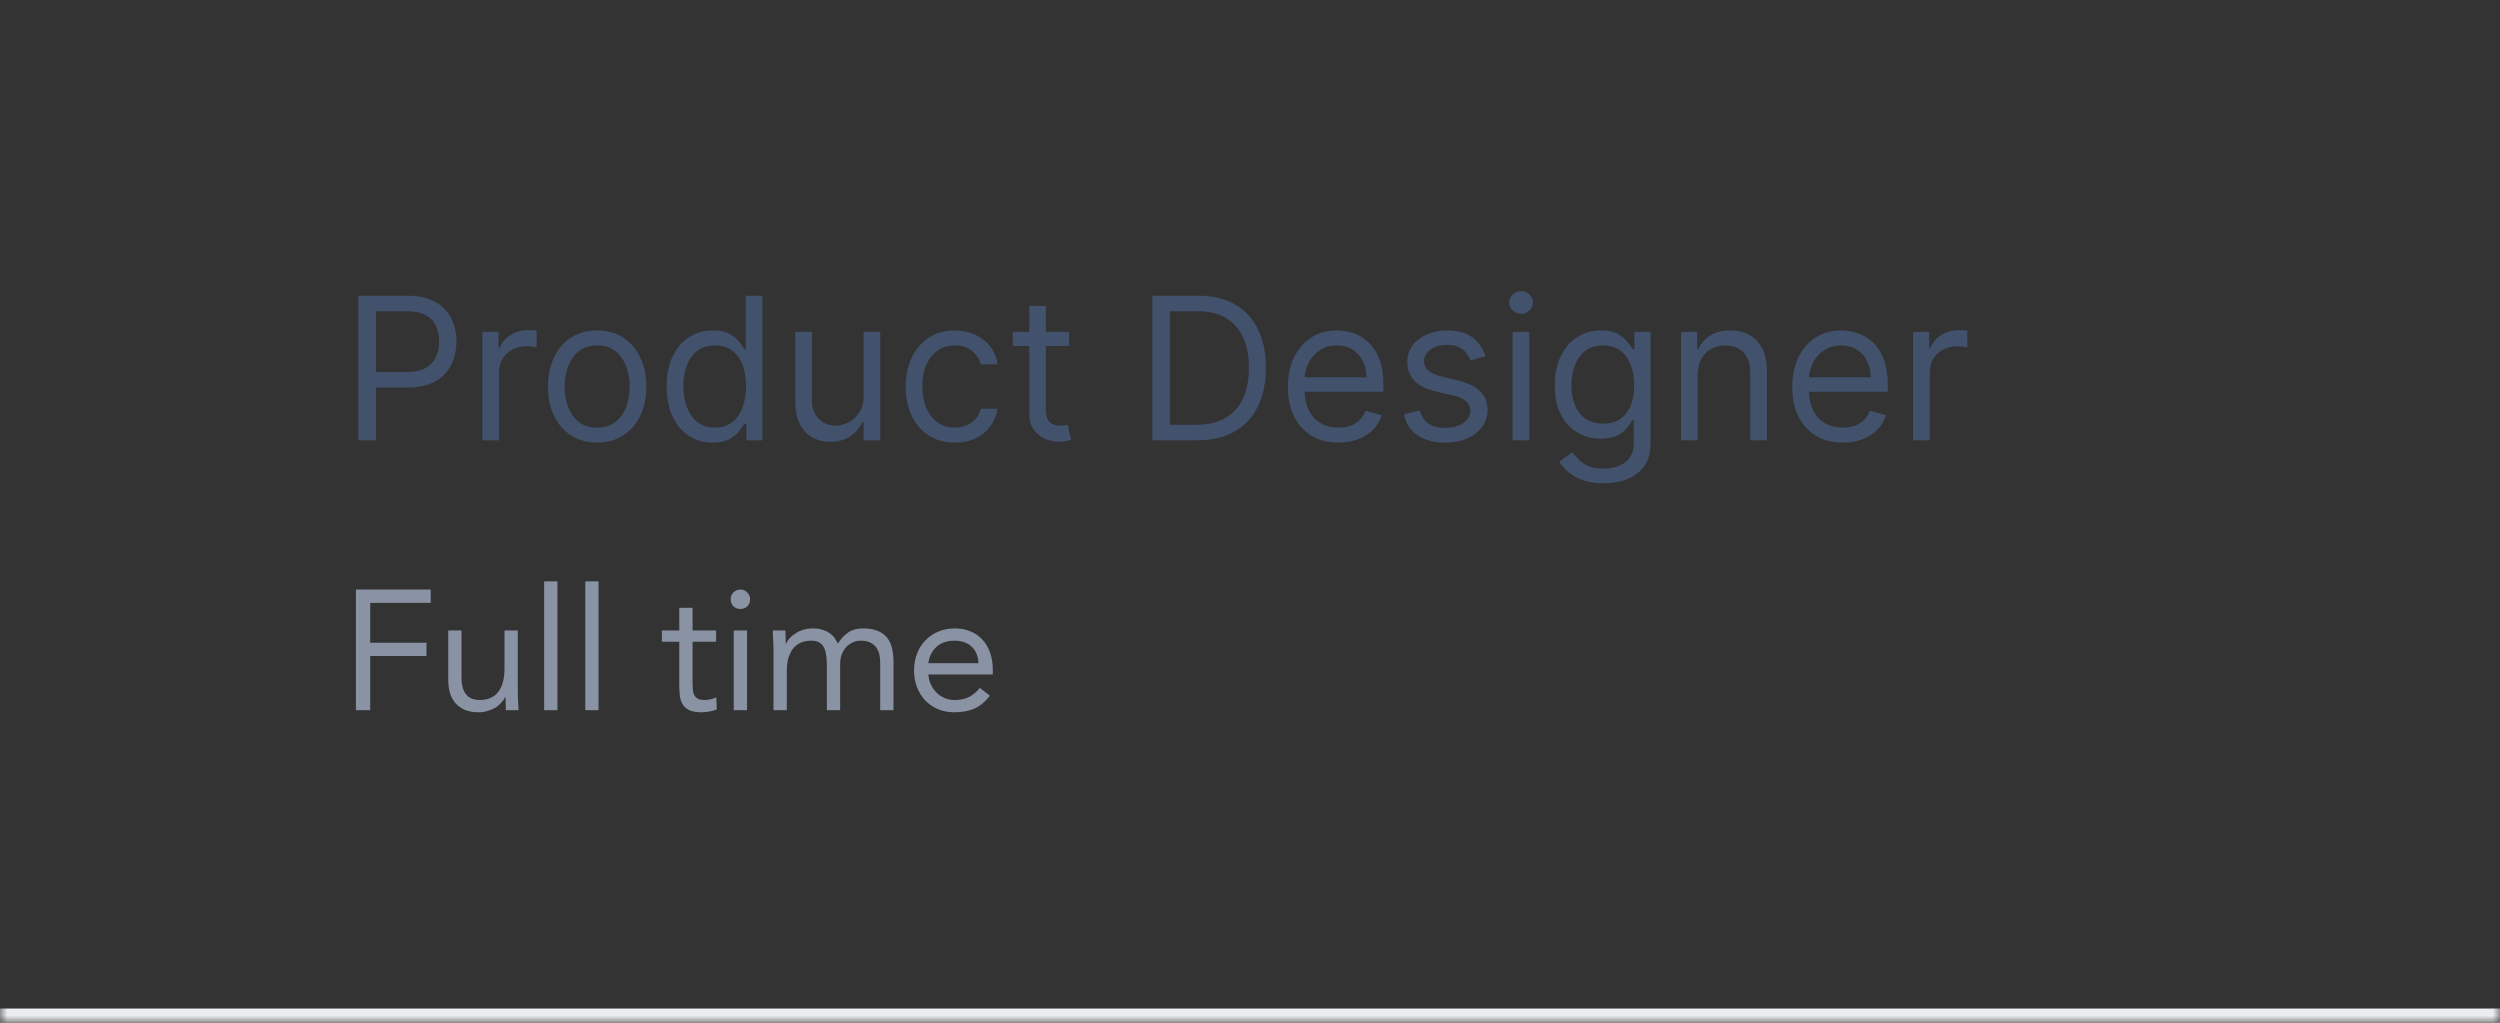 <svg width="176" height="72" viewBox="0 0 176 72" fill="none" xmlns="http://www.w3.org/2000/svg">
<rect x="0" y="0" width="176" height="72" fill="#333333" stroke="none"/>
<mask id="path-1-inside-1_1_6394" fill="white">
<path d="M0 0H176V72H0V0Z"/>
</mask>
<path d="M176 71H0V73H176V71Z" fill="#EAECF0" mask="url(#path-1-inside-1_1_6394)"/>
<path d="M25.233 31V20.818H28.673C29.472 20.818 30.125 20.962 30.632 21.251C31.142 21.536 31.52 21.922 31.766 22.409C32.011 22.896 32.133 23.44 32.133 24.04C32.133 24.64 32.011 25.185 31.766 25.675C31.524 26.166 31.149 26.557 30.642 26.849C30.135 27.137 29.485 27.281 28.693 27.281H26.227V26.188H28.653C29.2 26.188 29.639 26.093 29.971 25.904C30.302 25.715 30.543 25.46 30.692 25.139C30.844 24.814 30.921 24.447 30.921 24.04C30.921 23.632 30.844 23.267 30.692 22.946C30.543 22.625 30.301 22.373 29.966 22.19C29.631 22.005 29.187 21.912 28.634 21.912H26.466V31H25.233ZM33.961 31V23.364H35.094V24.517H35.174C35.313 24.139 35.565 23.833 35.929 23.597C36.294 23.362 36.705 23.244 37.162 23.244C37.248 23.244 37.356 23.246 37.485 23.249C37.615 23.253 37.712 23.258 37.779 23.264V24.457C37.739 24.447 37.648 24.433 37.505 24.413C37.366 24.389 37.219 24.378 37.063 24.378C36.692 24.378 36.36 24.456 36.069 24.611C35.78 24.764 35.551 24.976 35.383 25.248C35.217 25.516 35.134 25.823 35.134 26.168V31H33.961ZM42.039 31.159C41.35 31.159 40.745 30.995 40.225 30.667C39.708 30.339 39.303 29.88 39.012 29.29C38.723 28.7 38.579 28.01 38.579 27.222C38.579 26.426 38.723 25.732 39.012 25.139C39.303 24.545 39.708 24.084 40.225 23.756C40.745 23.428 41.35 23.264 42.039 23.264C42.729 23.264 43.332 23.428 43.849 23.756C44.369 24.084 44.774 24.545 45.062 25.139C45.354 25.732 45.5 26.426 45.5 27.222C45.5 28.01 45.354 28.7 45.062 29.29C44.774 29.88 44.369 30.339 43.849 30.667C43.332 30.995 42.729 31.159 42.039 31.159ZM42.039 30.105C42.563 30.105 42.994 29.971 43.332 29.702C43.67 29.434 43.92 29.081 44.083 28.643C44.245 28.206 44.326 27.732 44.326 27.222C44.326 26.711 44.245 26.236 44.083 25.795C43.92 25.354 43.67 24.998 43.332 24.726C42.994 24.454 42.563 24.318 42.039 24.318C41.516 24.318 41.085 24.454 40.747 24.726C40.409 24.998 40.158 25.354 39.996 25.795C39.834 26.236 39.752 26.711 39.752 27.222C39.752 27.732 39.834 28.206 39.996 28.643C40.158 29.081 40.409 29.434 40.747 29.702C41.085 29.971 41.516 30.105 42.039 30.105ZM50.174 31.159C49.538 31.159 48.976 30.998 48.489 30.677C48.002 30.352 47.62 29.895 47.345 29.305C47.07 28.711 46.933 28.01 46.933 27.202C46.933 26.4 47.07 25.704 47.345 25.114C47.62 24.524 48.003 24.068 48.494 23.746C48.984 23.425 49.551 23.264 50.194 23.264C50.691 23.264 51.084 23.347 51.372 23.513C51.664 23.675 51.886 23.861 52.038 24.07C52.194 24.275 52.315 24.444 52.401 24.577H52.501V20.818H53.674V31H52.541V29.827H52.401C52.315 29.966 52.193 30.142 52.034 30.354C51.874 30.562 51.647 30.75 51.352 30.916C51.057 31.078 50.665 31.159 50.174 31.159ZM50.333 30.105C50.804 30.105 51.202 29.983 51.526 29.737C51.851 29.489 52.098 29.146 52.267 28.708C52.436 28.267 52.521 27.759 52.521 27.182C52.521 26.612 52.438 26.113 52.272 25.685C52.106 25.255 51.861 24.92 51.536 24.681C51.212 24.439 50.81 24.318 50.333 24.318C49.836 24.318 49.422 24.446 49.09 24.701C48.762 24.953 48.515 25.296 48.35 25.73C48.187 26.161 48.106 26.645 48.106 27.182C48.106 27.725 48.189 28.219 48.355 28.663C48.524 29.104 48.772 29.456 49.1 29.717C49.432 29.976 49.843 30.105 50.333 30.105ZM60.798 27.878V23.364H61.972V31H60.798V29.707H60.719C60.54 30.095 60.261 30.425 59.884 30.697C59.506 30.965 59.029 31.099 58.452 31.099C57.975 31.099 57.55 30.995 57.179 30.786C56.808 30.574 56.516 30.256 56.304 29.832C56.092 29.404 55.986 28.866 55.986 28.216V23.364H57.159V28.136C57.159 28.693 57.315 29.137 57.627 29.469C57.941 29.8 58.343 29.966 58.83 29.966C59.121 29.966 59.418 29.891 59.72 29.742C60.025 29.593 60.28 29.364 60.485 29.056C60.694 28.748 60.798 28.355 60.798 27.878ZM67.223 31.159C66.507 31.159 65.891 30.99 65.374 30.652C64.856 30.314 64.459 29.848 64.18 29.255C63.902 28.662 63.763 27.984 63.763 27.222C63.763 26.446 63.905 25.762 64.19 25.168C64.479 24.572 64.88 24.106 65.394 23.771C65.91 23.433 66.514 23.264 67.203 23.264C67.74 23.264 68.224 23.364 68.655 23.562C69.086 23.761 69.439 24.04 69.714 24.398C69.989 24.756 70.16 25.173 70.226 25.651H69.053C68.963 25.303 68.764 24.994 68.456 24.726C68.151 24.454 67.74 24.318 67.223 24.318C66.766 24.318 66.365 24.438 66.02 24.676C65.678 24.912 65.412 25.245 65.219 25.675C65.031 26.103 64.936 26.605 64.936 27.182C64.936 27.772 65.029 28.285 65.215 28.723C65.403 29.16 65.669 29.5 66.01 29.742C66.355 29.984 66.759 30.105 67.223 30.105C67.528 30.105 67.805 30.052 68.053 29.946C68.302 29.84 68.512 29.688 68.685 29.489C68.857 29.29 68.98 29.051 69.053 28.773H70.226C70.16 29.224 69.996 29.63 69.734 29.991C69.475 30.349 69.132 30.634 68.704 30.846C68.28 31.055 67.787 31.159 67.223 31.159ZM75.262 23.364V24.358H71.305V23.364H75.262ZM72.458 21.534H73.631V28.812C73.631 29.144 73.68 29.392 73.776 29.558C73.875 29.721 74.001 29.83 74.153 29.886C74.309 29.939 74.473 29.966 74.646 29.966C74.775 29.966 74.881 29.959 74.964 29.946C75.047 29.93 75.113 29.916 75.163 29.906L75.401 30.96C75.322 30.99 75.211 31.02 75.068 31.05C74.926 31.083 74.745 31.099 74.526 31.099C74.195 31.099 73.87 31.028 73.552 30.886C73.237 30.743 72.975 30.526 72.766 30.234C72.561 29.943 72.458 29.575 72.458 29.131V21.534ZM84.266 31H81.124V20.818H84.405C85.392 20.818 86.238 21.022 86.94 21.43C87.643 21.834 88.182 22.416 88.556 23.175C88.931 23.93 89.118 24.835 89.118 25.889C89.118 26.95 88.929 27.863 88.551 28.629C88.173 29.391 87.623 29.977 86.901 30.389C86.178 30.796 85.3 31 84.266 31ZM82.356 29.906H84.186C85.028 29.906 85.726 29.744 86.279 29.419C86.833 29.094 87.245 28.632 87.517 28.032C87.789 27.432 87.925 26.718 87.925 25.889C87.925 25.067 87.79 24.36 87.522 23.766C87.254 23.17 86.853 22.712 86.319 22.394C85.785 22.073 85.121 21.912 84.325 21.912H82.356V29.906ZM94.229 31.159C93.493 31.159 92.858 30.997 92.325 30.672C91.794 30.344 91.385 29.886 91.097 29.3C90.812 28.71 90.669 28.024 90.669 27.241C90.669 26.459 90.812 25.77 91.097 25.173C91.385 24.573 91.786 24.106 92.3 23.771C92.817 23.433 93.42 23.264 94.109 23.264C94.507 23.264 94.9 23.331 95.288 23.463C95.675 23.596 96.028 23.811 96.347 24.109C96.665 24.404 96.918 24.796 97.107 25.283C97.296 25.77 97.391 26.37 97.391 27.082V27.579H91.504V26.565H96.197C96.197 26.134 96.111 25.75 95.939 25.412C95.77 25.074 95.528 24.807 95.213 24.611C94.901 24.416 94.534 24.318 94.109 24.318C93.642 24.318 93.238 24.434 92.896 24.666C92.558 24.895 92.298 25.193 92.116 25.561C91.933 25.929 91.842 26.323 91.842 26.744V27.421C91.842 27.997 91.942 28.486 92.141 28.887C92.343 29.285 92.623 29.588 92.981 29.797C93.339 30.002 93.755 30.105 94.229 30.105C94.537 30.105 94.815 30.062 95.064 29.976C95.316 29.886 95.533 29.754 95.715 29.578C95.897 29.399 96.038 29.177 96.138 28.912L97.271 29.23C97.152 29.615 96.951 29.953 96.67 30.244C96.388 30.533 96.04 30.758 95.626 30.921C95.211 31.079 94.746 31.159 94.229 31.159ZM104.585 25.074L103.531 25.372C103.464 25.197 103.366 25.026 103.237 24.86C103.111 24.691 102.939 24.552 102.72 24.442C102.501 24.333 102.221 24.278 101.88 24.278C101.413 24.278 101.023 24.386 100.712 24.602C100.403 24.814 100.249 25.084 100.249 25.412C100.249 25.704 100.355 25.934 100.567 26.103C100.78 26.272 101.111 26.413 101.562 26.526L102.695 26.804C103.378 26.97 103.887 27.223 104.222 27.565C104.556 27.903 104.724 28.338 104.724 28.872C104.724 29.31 104.598 29.701 104.346 30.046C104.097 30.39 103.749 30.662 103.302 30.861C102.854 31.06 102.334 31.159 101.741 31.159C100.962 31.159 100.317 30.99 99.807 30.652C99.296 30.314 98.973 29.82 98.837 29.171L99.951 28.892C100.057 29.303 100.258 29.611 100.553 29.817C100.851 30.022 101.24 30.125 101.721 30.125C102.268 30.125 102.702 30.009 103.023 29.777C103.348 29.542 103.511 29.26 103.511 28.932C103.511 28.667 103.418 28.445 103.232 28.266C103.047 28.083 102.762 27.947 102.377 27.858L101.104 27.56C100.405 27.394 99.891 27.137 99.563 26.789C99.238 26.438 99.076 25.999 99.076 25.472C99.076 25.041 99.197 24.66 99.439 24.328C99.684 23.997 100.017 23.736 100.438 23.548C100.862 23.359 101.343 23.264 101.88 23.264C102.636 23.264 103.229 23.43 103.66 23.761C104.094 24.093 104.402 24.53 104.585 25.074ZM106.49 31V23.364H107.663V31H106.49ZM107.086 22.091C106.858 22.091 106.661 22.013 106.495 21.857C106.332 21.701 106.251 21.514 106.251 21.296C106.251 21.077 106.332 20.889 106.495 20.734C106.661 20.578 106.858 20.5 107.086 20.5C107.315 20.5 107.511 20.578 107.673 20.734C107.839 20.889 107.922 21.077 107.922 21.296C107.922 21.514 107.839 21.701 107.673 21.857C107.511 22.013 107.315 22.091 107.086 22.091ZM112.895 34.023C112.328 34.023 111.841 33.95 111.433 33.804C111.025 33.661 110.685 33.472 110.414 33.237C110.145 33.005 109.931 32.757 109.772 32.492L110.707 31.835C110.813 31.974 110.947 32.133 111.11 32.312C111.272 32.495 111.494 32.652 111.776 32.785C112.061 32.921 112.434 32.989 112.895 32.989C113.511 32.989 114.02 32.84 114.421 32.541C114.822 32.243 115.022 31.776 115.022 31.139V29.588H114.923C114.837 29.727 114.714 29.9 114.555 30.105C114.399 30.307 114.174 30.488 113.879 30.647C113.587 30.803 113.193 30.881 112.696 30.881C112.079 30.881 111.526 30.735 111.035 30.443C110.548 30.151 110.162 29.727 109.877 29.171C109.595 28.614 109.454 27.938 109.454 27.142C109.454 26.36 109.592 25.679 109.867 25.099C110.142 24.515 110.525 24.065 111.015 23.746C111.506 23.425 112.073 23.264 112.716 23.264C113.213 23.264 113.607 23.347 113.899 23.513C114.194 23.675 114.419 23.861 114.575 24.07C114.734 24.275 114.857 24.444 114.943 24.577H115.062V23.364H116.196V31.219C116.196 31.875 116.047 32.409 115.748 32.82C115.453 33.234 115.056 33.537 114.555 33.729C114.058 33.925 113.504 34.023 112.895 34.023ZM112.855 29.827C113.325 29.827 113.723 29.719 114.048 29.504C114.373 29.288 114.62 28.978 114.789 28.574C114.958 28.169 115.042 27.686 115.042 27.122C115.042 26.572 114.959 26.086 114.794 25.666C114.628 25.245 114.383 24.915 114.058 24.676C113.733 24.438 113.332 24.318 112.855 24.318C112.358 24.318 111.943 24.444 111.612 24.696C111.284 24.948 111.037 25.286 110.871 25.71C110.709 26.134 110.627 26.605 110.627 27.122C110.627 27.652 110.71 28.121 110.876 28.529C111.045 28.933 111.294 29.252 111.622 29.484C111.953 29.712 112.364 29.827 112.855 29.827ZM119.517 26.406V31H118.343V23.364H119.477V24.557H119.576C119.755 24.169 120.027 23.858 120.392 23.622C120.756 23.384 121.227 23.264 121.804 23.264C122.321 23.264 122.773 23.37 123.161 23.582C123.549 23.791 123.85 24.109 124.066 24.537C124.281 24.961 124.389 25.498 124.389 26.148V31H123.216V26.227C123.216 25.627 123.06 25.16 122.748 24.825C122.437 24.487 122.009 24.318 121.466 24.318C121.091 24.318 120.756 24.399 120.461 24.562C120.17 24.724 119.939 24.961 119.77 25.273C119.601 25.584 119.517 25.962 119.517 26.406ZM129.735 31.159C128.999 31.159 128.364 30.997 127.83 30.672C127.3 30.344 126.891 29.886 126.602 29.3C126.317 28.71 126.175 28.024 126.175 27.241C126.175 26.459 126.317 25.77 126.602 25.173C126.891 24.573 127.292 24.106 127.806 23.771C128.323 23.433 128.926 23.264 129.615 23.264C130.013 23.264 130.406 23.331 130.794 23.463C131.181 23.596 131.534 23.811 131.852 24.109C132.171 24.404 132.424 24.796 132.613 25.283C132.802 25.77 132.896 26.37 132.896 27.082V27.579H127.01V26.565H131.703C131.703 26.134 131.617 25.75 131.445 25.412C131.276 25.074 131.034 24.807 130.719 24.611C130.407 24.416 130.039 24.318 129.615 24.318C129.148 24.318 128.744 24.434 128.402 24.666C128.064 24.895 127.804 25.193 127.622 25.561C127.439 25.929 127.348 26.323 127.348 26.744V27.421C127.348 27.997 127.448 28.486 127.646 28.887C127.849 29.285 128.129 29.588 128.487 29.797C128.845 30.002 129.261 30.105 129.735 30.105C130.043 30.105 130.321 30.062 130.57 29.976C130.822 29.886 131.039 29.754 131.221 29.578C131.403 29.399 131.544 29.177 131.644 28.912L132.777 29.23C132.658 29.615 132.457 29.953 132.176 30.244C131.894 30.533 131.546 30.758 131.132 30.921C130.717 31.079 130.252 31.159 129.735 31.159ZM134.681 31V23.364H135.815V24.517H135.894C136.034 24.139 136.285 23.833 136.65 23.597C137.015 23.362 137.426 23.244 137.883 23.244C137.969 23.244 138.077 23.246 138.206 23.249C138.335 23.253 138.433 23.258 138.499 23.264V24.457C138.46 24.447 138.369 24.433 138.226 24.413C138.087 24.389 137.939 24.378 137.784 24.378C137.412 24.378 137.081 24.456 136.789 24.611C136.501 24.764 136.272 24.976 136.103 25.248C135.937 25.516 135.855 25.823 135.855 26.168V31H134.681Z" fill="#42526D"/>
<path d="M25.056 41.504H30.324V42.44H26.064V45.248H30.024V46.184H26.064V50H25.056V41.504ZM36.452 48.668C36.452 48.924 36.46 49.164 36.476 49.388C36.492 49.612 36.5 49.816 36.5 50H35.612C35.612 49.848 35.608 49.696 35.6 49.544C35.592 49.392 35.588 49.236 35.588 49.076H35.564C35.5 49.212 35.408 49.344 35.288 49.472C35.176 49.6 35.04 49.716 34.88 49.82C34.72 49.916 34.54 49.992 34.34 50.048C34.14 50.112 33.924 50.144 33.692 50.144C33.324 50.144 33.004 50.088 32.732 49.976C32.468 49.864 32.248 49.708 32.072 49.508C31.896 49.308 31.764 49.068 31.676 48.788C31.596 48.5 31.556 48.188 31.556 47.852V44.384H32.492V47.756C32.492 48.228 32.596 48.6 32.804 48.872C33.012 49.144 33.336 49.28 33.776 49.28C34.08 49.28 34.34 49.228 34.556 49.124C34.78 49.02 34.96 48.872 35.096 48.68C35.24 48.488 35.344 48.26 35.408 47.996C35.48 47.732 35.516 47.44 35.516 47.12V44.384H36.452V48.668ZM38.308 40.928H39.244V50H38.308V40.928ZM41.203 40.928H42.139V50H41.203V40.928ZM50.413 45.176H48.757V47.984C48.757 48.168 48.761 48.34 48.769 48.5C48.777 48.652 48.809 48.788 48.865 48.908C48.921 49.02 49.005 49.112 49.117 49.184C49.229 49.248 49.389 49.28 49.597 49.28C49.733 49.28 49.873 49.264 50.017 49.232C50.161 49.2 50.297 49.152 50.425 49.088L50.461 49.94C50.301 50.012 50.121 50.064 49.921 50.096C49.729 50.128 49.545 50.144 49.369 50.144C49.033 50.144 48.765 50.1 48.565 50.012C48.365 49.924 48.209 49.8 48.097 49.64C47.985 49.48 47.909 49.284 47.869 49.052C47.837 48.812 47.821 48.548 47.821 48.26V45.176H46.597V44.384H47.821V42.788H48.757V44.384H50.413V45.176ZM51.656 44.384H52.592V50H51.656V44.384ZM51.44 42.188C51.44 42.004 51.504 41.844 51.632 41.708C51.768 41.572 51.932 41.504 52.124 41.504C52.316 41.504 52.476 41.572 52.604 41.708C52.74 41.844 52.808 42.004 52.808 42.188C52.808 42.388 52.744 42.552 52.616 42.68C52.488 42.808 52.324 42.872 52.124 42.872C51.924 42.872 51.76 42.808 51.632 42.68C51.504 42.552 51.44 42.388 51.44 42.188ZM54.454 45.716C54.454 45.46 54.446 45.22 54.43 44.996C54.414 44.772 54.406 44.568 54.406 44.384H55.294C55.294 44.536 55.298 44.688 55.306 44.84C55.314 44.992 55.318 45.148 55.318 45.308H55.342C55.406 45.172 55.494 45.04 55.606 44.912C55.726 44.784 55.866 44.672 56.026 44.576C56.186 44.472 56.366 44.392 56.566 44.336C56.766 44.272 56.982 44.24 57.214 44.24C57.518 44.24 57.77 44.28 57.97 44.36C58.178 44.432 58.35 44.524 58.486 44.636C58.622 44.74 58.726 44.856 58.798 44.984C58.878 45.104 58.942 45.212 58.99 45.308C59.198 44.972 59.438 44.712 59.71 44.528C59.982 44.336 60.334 44.24 60.766 44.24C61.166 44.24 61.502 44.296 61.774 44.408C62.046 44.512 62.266 44.668 62.434 44.876C62.602 45.076 62.722 45.324 62.794 45.62C62.866 45.908 62.902 46.232 62.902 46.592V50H61.966V46.64C61.966 46.448 61.946 46.26 61.906 46.076C61.866 45.892 61.794 45.728 61.69 45.584C61.586 45.44 61.446 45.324 61.27 45.236C61.094 45.148 60.87 45.104 60.598 45.104C60.398 45.104 60.21 45.144 60.034 45.224C59.858 45.304 59.702 45.416 59.566 45.56C59.438 45.704 59.334 45.88 59.254 46.088C59.182 46.288 59.146 46.512 59.146 46.76V50H58.21V46.82C58.21 46.196 58.126 45.756 57.958 45.5C57.79 45.236 57.514 45.104 57.13 45.104C56.826 45.104 56.562 45.156 56.338 45.26C56.122 45.364 55.942 45.512 55.798 45.704C55.662 45.896 55.558 46.124 55.486 46.388C55.422 46.652 55.39 46.944 55.39 47.264V50H54.454V45.716ZM69.689 48.98C69.353 49.412 68.985 49.716 68.585 49.892C68.185 50.06 67.721 50.144 67.193 50.144C66.753 50.144 66.357 50.068 66.005 49.916C65.653 49.756 65.353 49.544 65.105 49.28C64.865 49.016 64.677 48.704 64.541 48.344C64.413 47.984 64.349 47.6 64.349 47.192C64.349 46.76 64.421 46.364 64.565 46.004C64.709 45.636 64.909 45.324 65.165 45.068C65.421 44.804 65.725 44.6 66.077 44.456C66.429 44.312 66.813 44.24 67.229 44.24C67.621 44.24 67.981 44.308 68.309 44.444C68.637 44.572 68.917 44.764 69.149 45.02C69.389 45.268 69.573 45.576 69.701 45.944C69.829 46.304 69.893 46.716 69.893 47.18V47.48H65.357C65.373 47.72 65.429 47.952 65.525 48.176C65.629 48.392 65.761 48.584 65.921 48.752C66.081 48.912 66.269 49.04 66.485 49.136C66.701 49.232 66.937 49.28 67.193 49.28C67.601 49.28 67.945 49.208 68.225 49.064C68.505 48.92 68.757 48.708 68.981 48.428L69.689 48.98ZM68.885 46.688C68.869 46.208 68.713 45.824 68.417 45.536C68.121 45.248 67.713 45.104 67.193 45.104C66.673 45.104 66.253 45.248 65.933 45.536C65.613 45.824 65.421 46.208 65.357 46.688H68.885Z" fill="#8993A4"/>
</svg>
